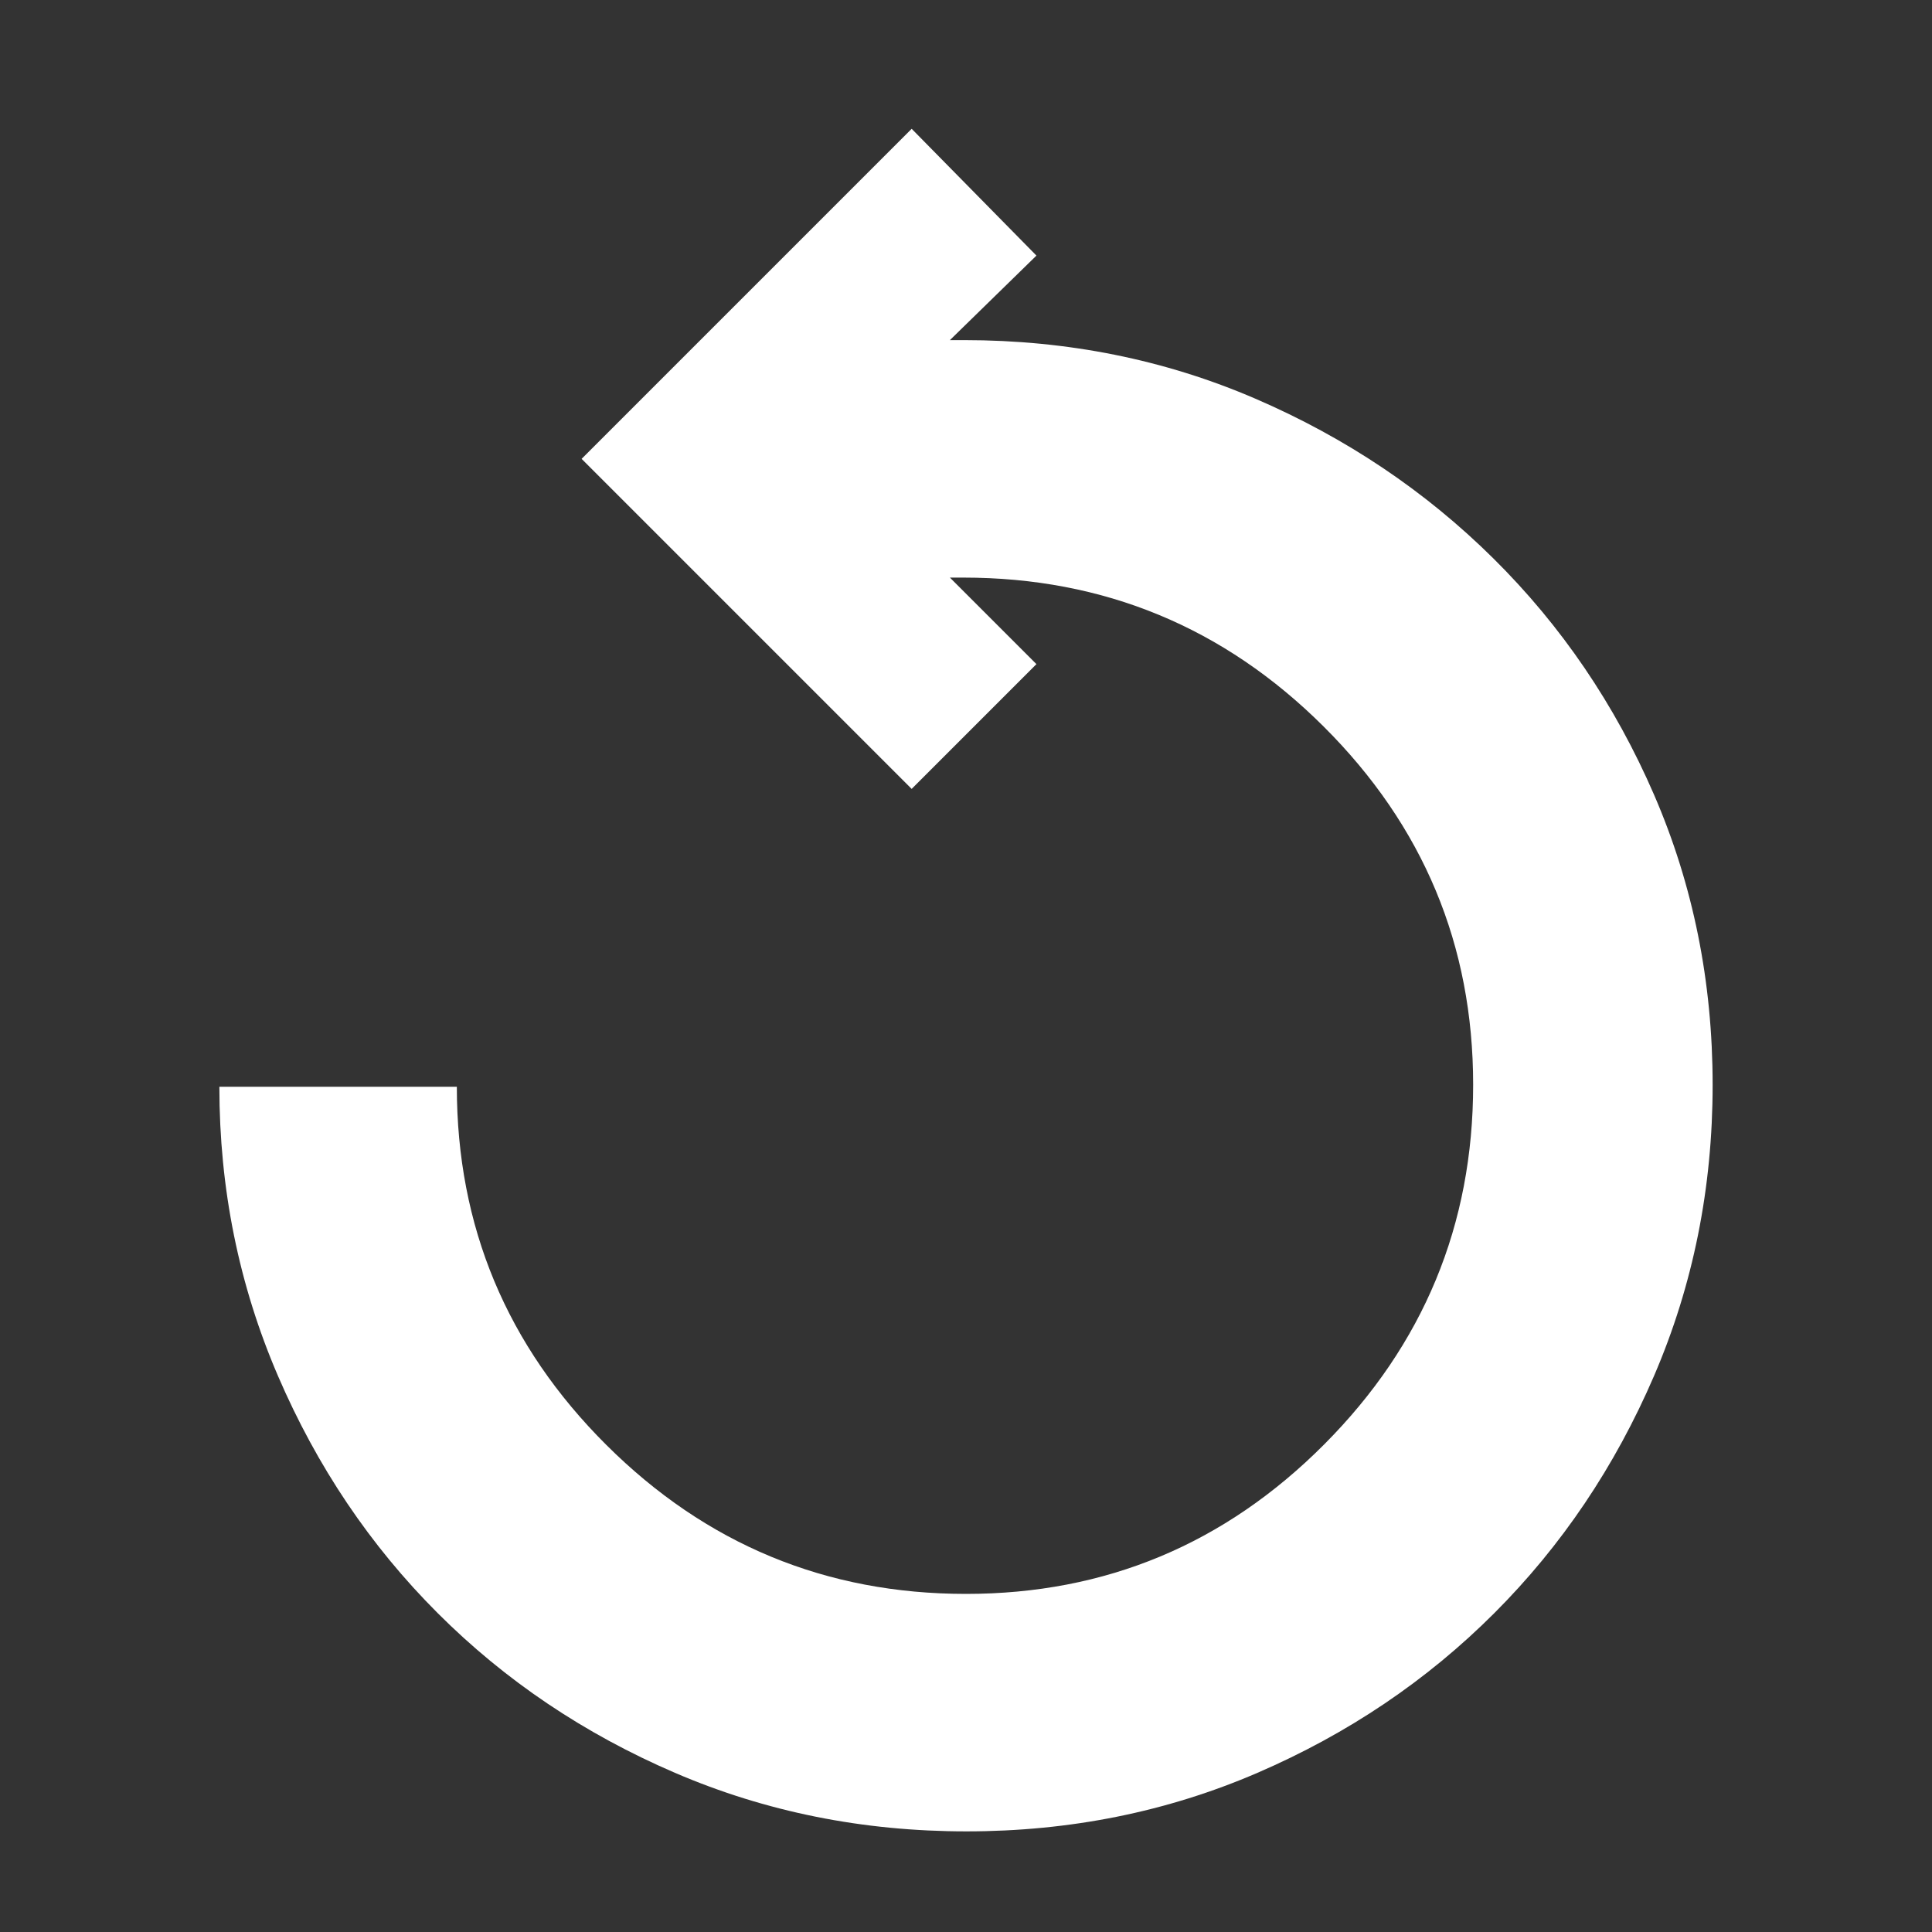 <svg xmlns="http://www.w3.org/2000/svg" height="48" viewBox="0 -960 960 960" width="48" fill="white"><rect x="0" y="-960" width="960" height="960" fill="#333333" stroke="none"/><path d="M480.206-50Q403-50 335.367-79.1q-67.634-29.1-117.9-79.367-50.267-50.266-79.367-117.9Q109-344 109-420h118q0 103.986 74.298 177.993Q375.596-168 480-168q103.986 0 177.993-74.298Q732-316.596 732-421q0-103.986-74.298-177.993Q583.404-673 478.61-673H472l43 43-62 62-164-164 164-164 62 63-43 42h7q77.282 0 144.774 29.1 67.493 29.1 118.259 79.367 50.767 50.266 79.867 117.46Q851-497.879 851-420.94q0 76.94-29.1 144.573-29.1 67.634-79.367 117.9Q692.267-108.2 624.84-79.1 557.413-50 480.206-50Z"/></svg>
